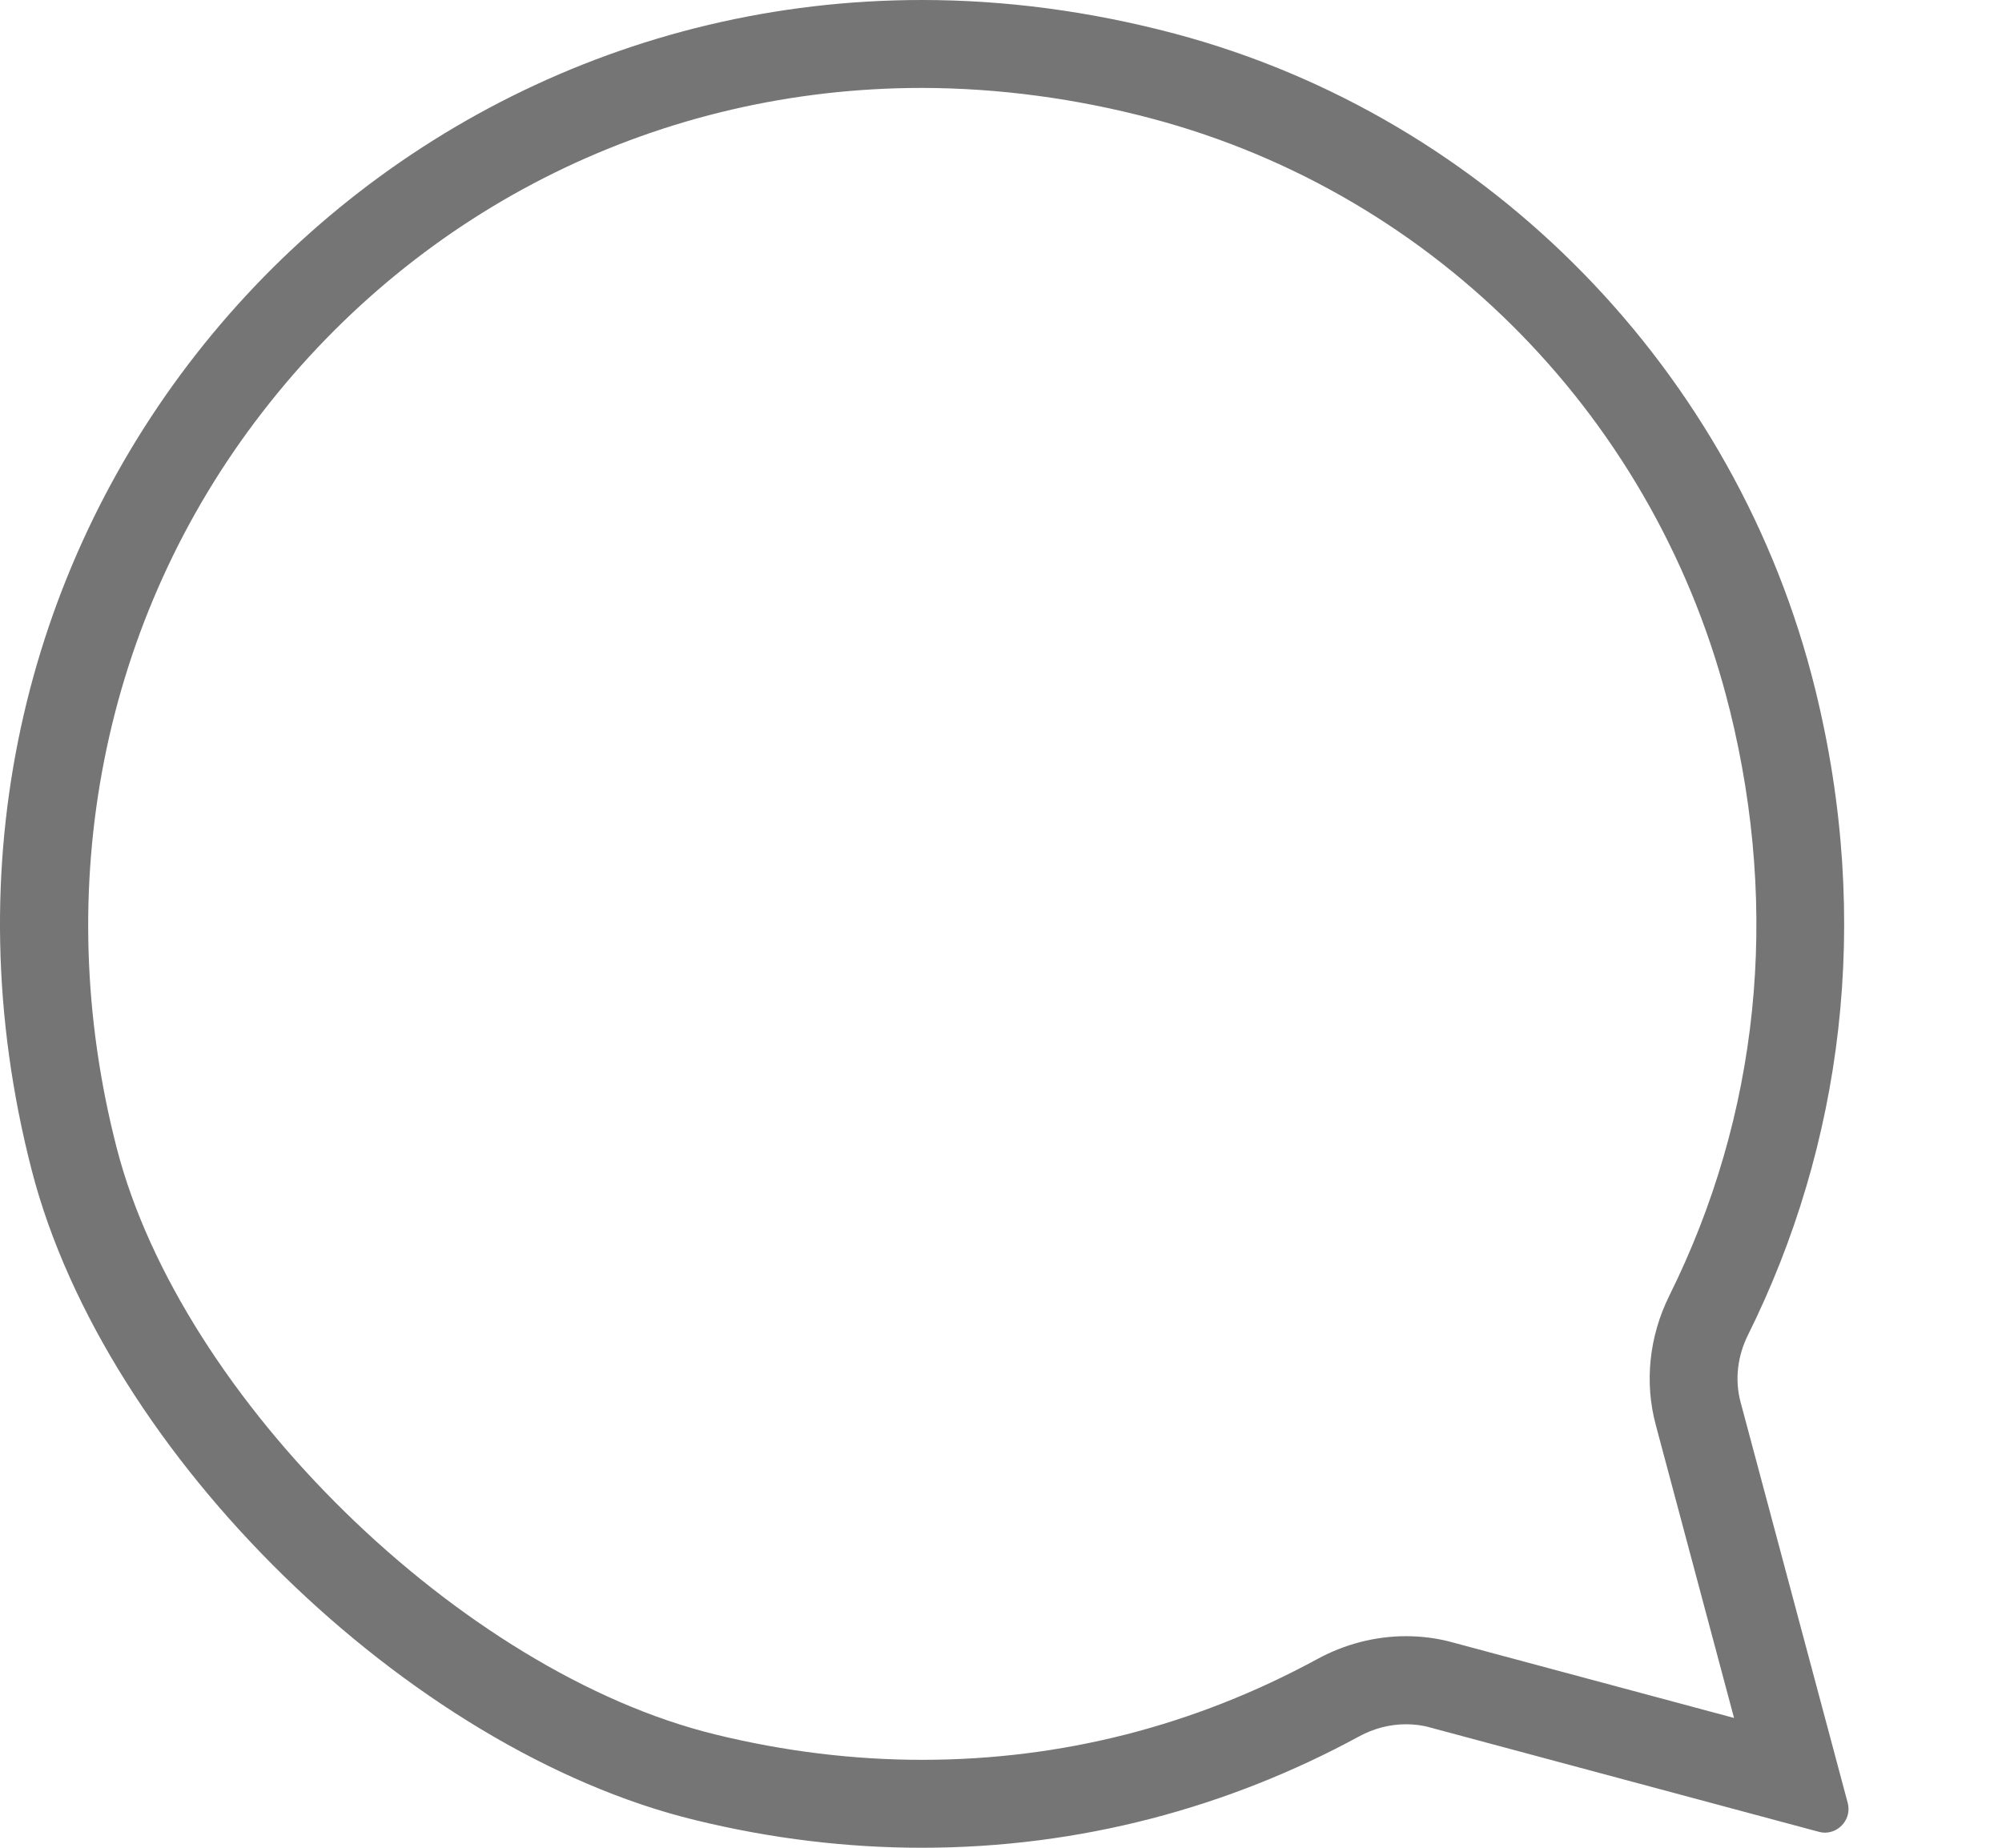 <svg width="13" height="12" viewBox="0 0 13 12" fill="none" xmlns="http://www.w3.org/2000/svg">
<path opacity="0.54" fill-rule="evenodd" clip-rule="evenodd" d="M11.85 11.902C11.837 11.902 11.823 11.9 11.809 11.896L9.283 11.218C9.234 11.204 9.182 11.198 9.13 11.198C9.025 11.198 8.921 11.225 8.827 11.276C7.981 11.736 7.017 12 5.987 12C5.508 12 5.015 11.943 4.513 11.82C2.658 11.369 0.684 9.451 0.206 7.6C-0.826 3.596 2.161 0 5.987 0C6.522 0 7.072 0.071 7.63 0.219C9.675 0.764 11.278 2.414 11.786 4.472C12.162 5.992 11.957 7.448 11.351 8.669C11.283 8.805 11.263 8.96 11.303 9.108L11.998 11.708C12.025 11.808 11.947 11.902 11.85 11.902L11.85 11.902ZM11.232 4.61C10.769 2.735 9.333 1.264 7.483 0.771C6.987 0.639 6.484 0.572 5.987 0.571H5.987C4.298 0.571 2.737 1.339 1.702 2.679C0.665 4.02 0.321 5.761 0.758 7.456C1.177 9.082 2.995 10.863 4.648 11.265C5.093 11.374 5.544 11.429 5.987 11.429C6.891 11.429 7.755 11.209 8.555 10.774C8.733 10.677 8.932 10.626 9.13 10.626C9.232 10.626 9.333 10.639 9.431 10.666L11.26 11.157L10.752 9.255C10.677 8.977 10.709 8.678 10.84 8.414C11.422 7.241 11.558 5.926 11.232 4.609L11.232 4.61Z" fill="black"/>
</svg>
